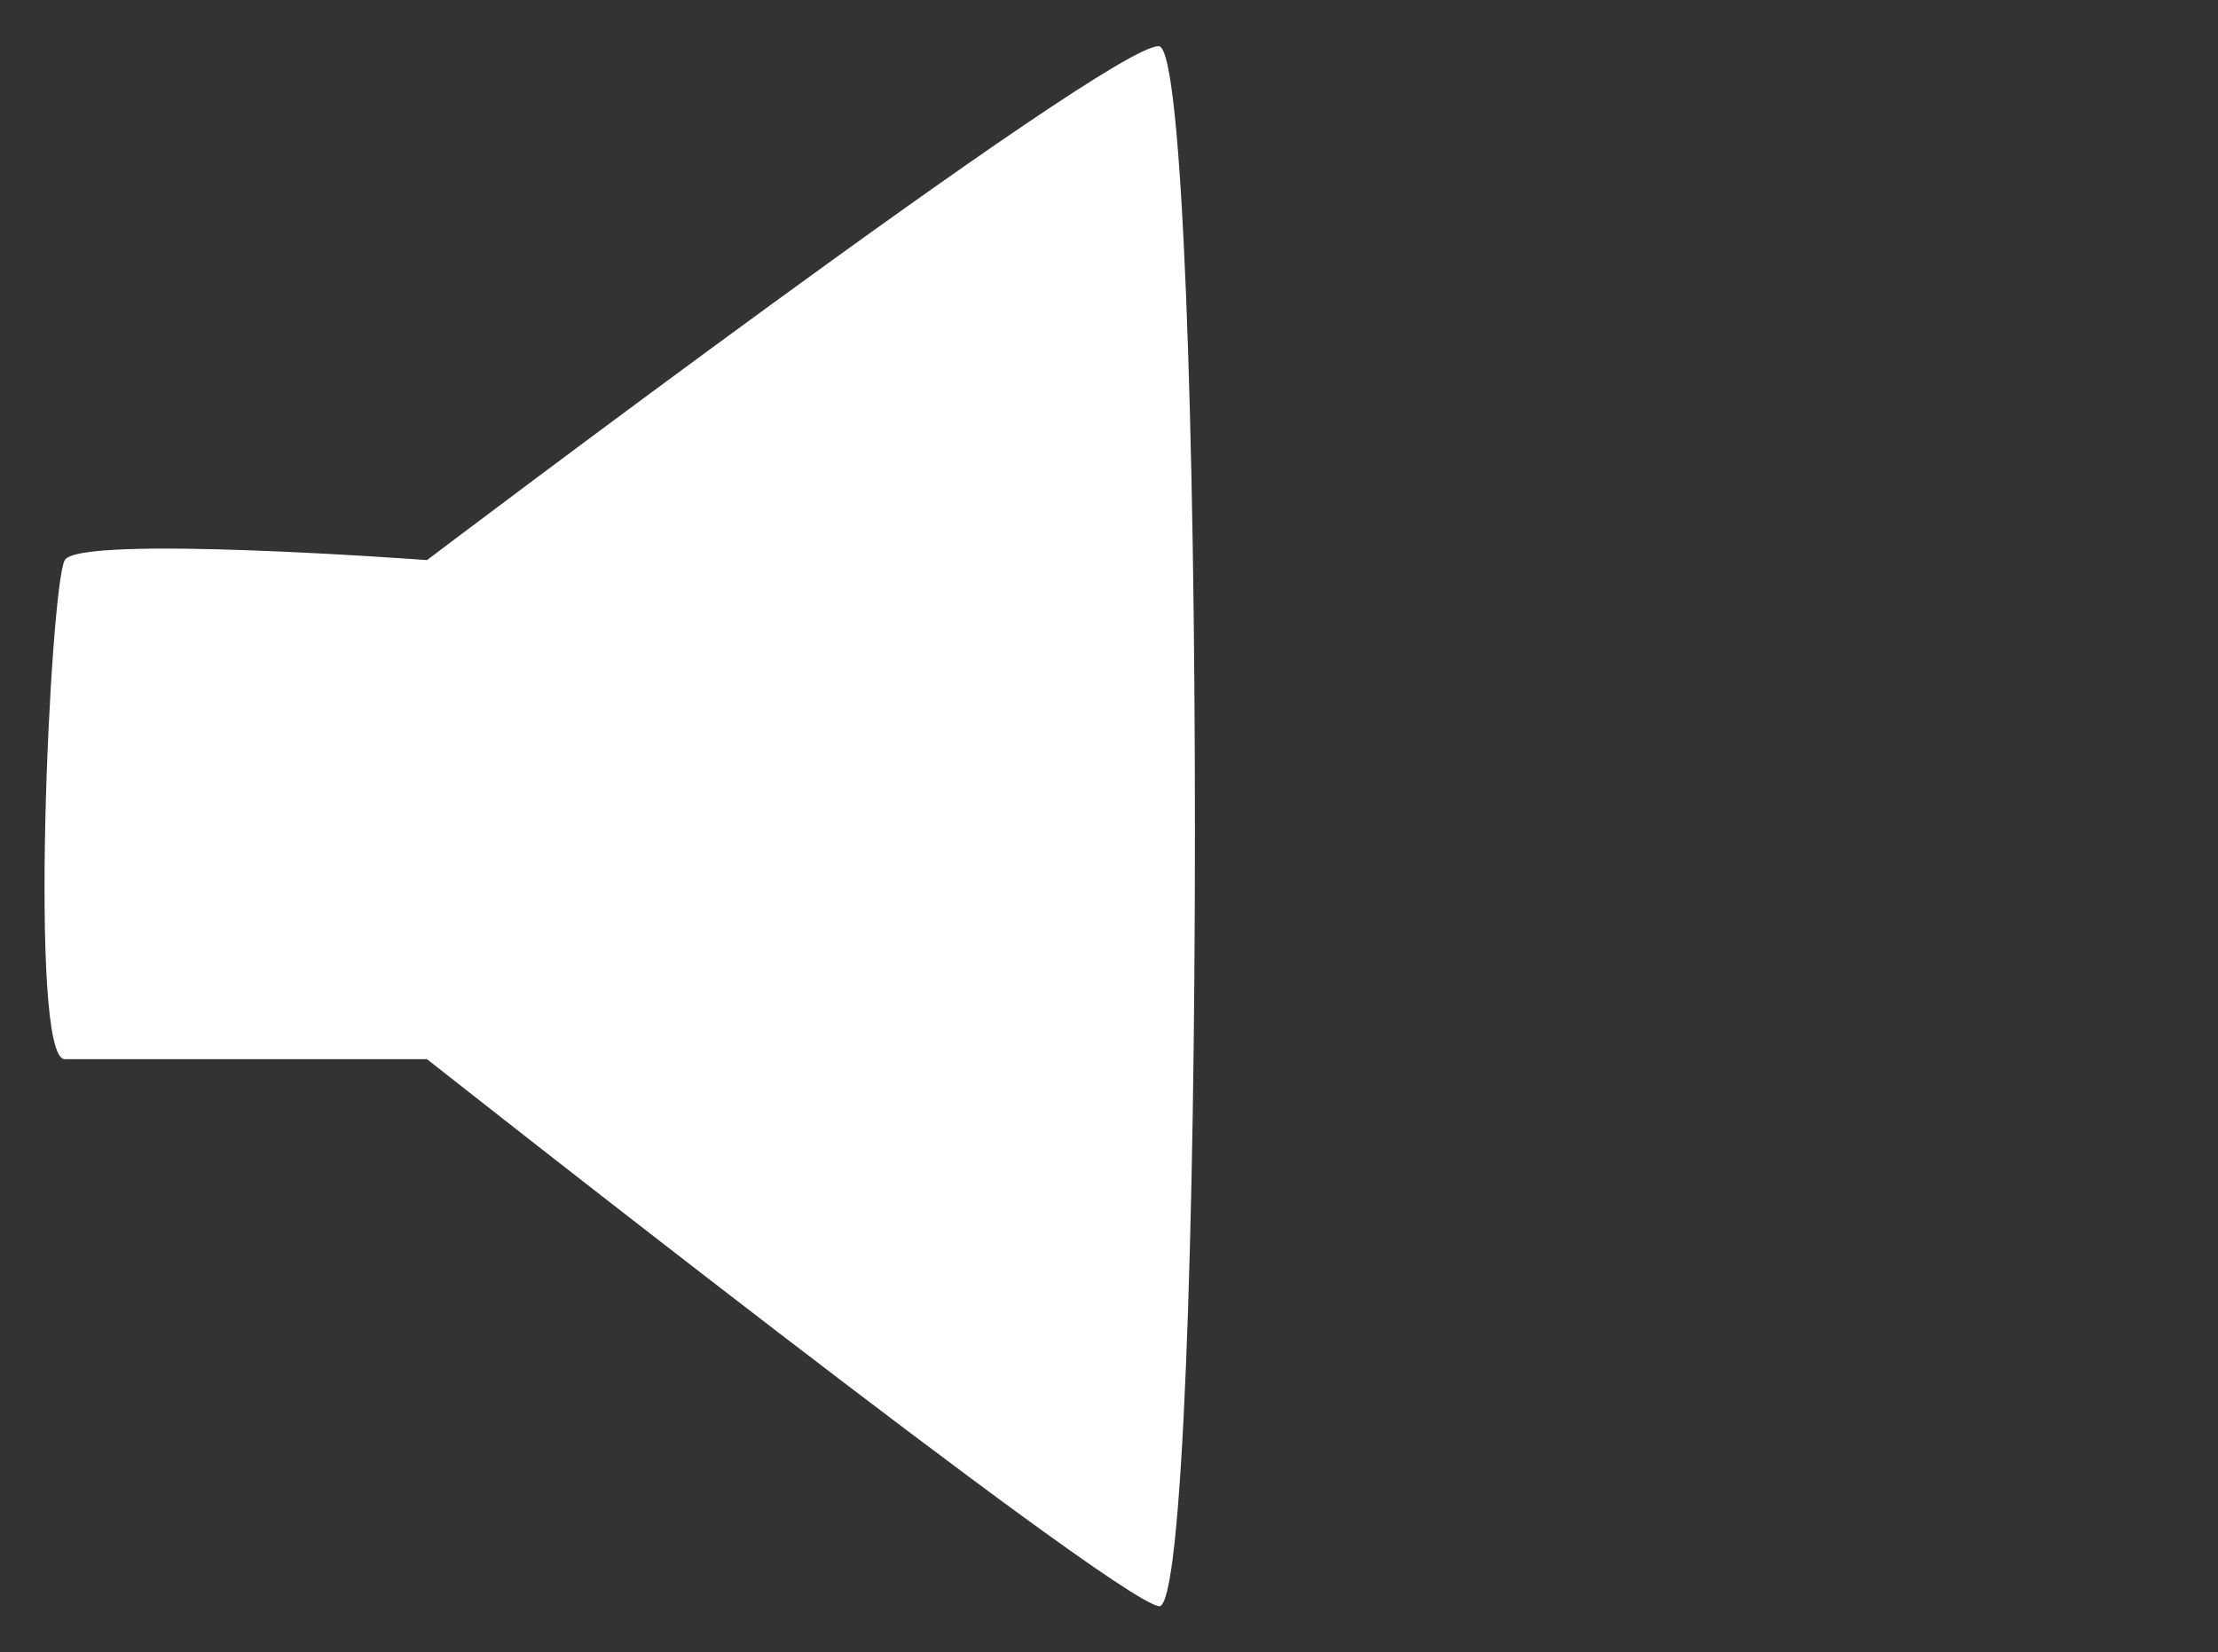 <?xml version="1.0" encoding="utf-8"?>
<!-- Generator: Adobe Illustrator 15.0.0, SVG Export Plug-In . SVG Version: 6.00 Build 0)  -->
<!DOCTYPE svg PUBLIC "-//W3C//DTD SVG 1.1//EN" "http://www.w3.org/Graphics/SVG/1.1/DTD/svg11.dtd">
<svg version="1.1" id="Ebene_1" xmlns="http://www.w3.org/2000/svg" xmlns:xlink="http://www.w3.org/1999/xlink" x="0px" y="0px"
	 width="25px" height="18.625px" viewBox="0 0 25 18.625" enable-background="new 0 0 25 18.625" xml:space="preserve">
	<rect x="0" y="0" width="25" height="18.625" fill="#333333" stroke="none"/>
	<g fill="#fff">
		<path fill="none" stroke-miterlimit="10" d="M20.018,0.709c2.193,2.246,3.545,5.318,3.545,8.706
			c0,3.378-1.346,6.444-3.528,8.688"/>
		<path fill="none" stroke-miterlimit="10" d="M15.627,5.098c1.102,1.124,1.779,2.662,1.779,4.36
			c0,1.667-0.654,3.181-1.719,4.3"/>
		<path fill="none" stroke-miterlimit="10" d="M17.814,2.913c1.629,1.682,2.633,3.975,2.633,6.502
			c0,2.519-0.998,4.806-2.617,6.485"/>
		<path d="M13.063,0.521c-0.542-0.042-8.25,5.792-8.25,5.792s-3.917-0.292-4.083,0s-0.417,5.625,0,5.625
	s4.083,0,4.083,0s7.708,6.082,8.25,6.166C13.604,18.188,13.604,0.563,13.063,0.521z"/>
	</g>
</svg>
